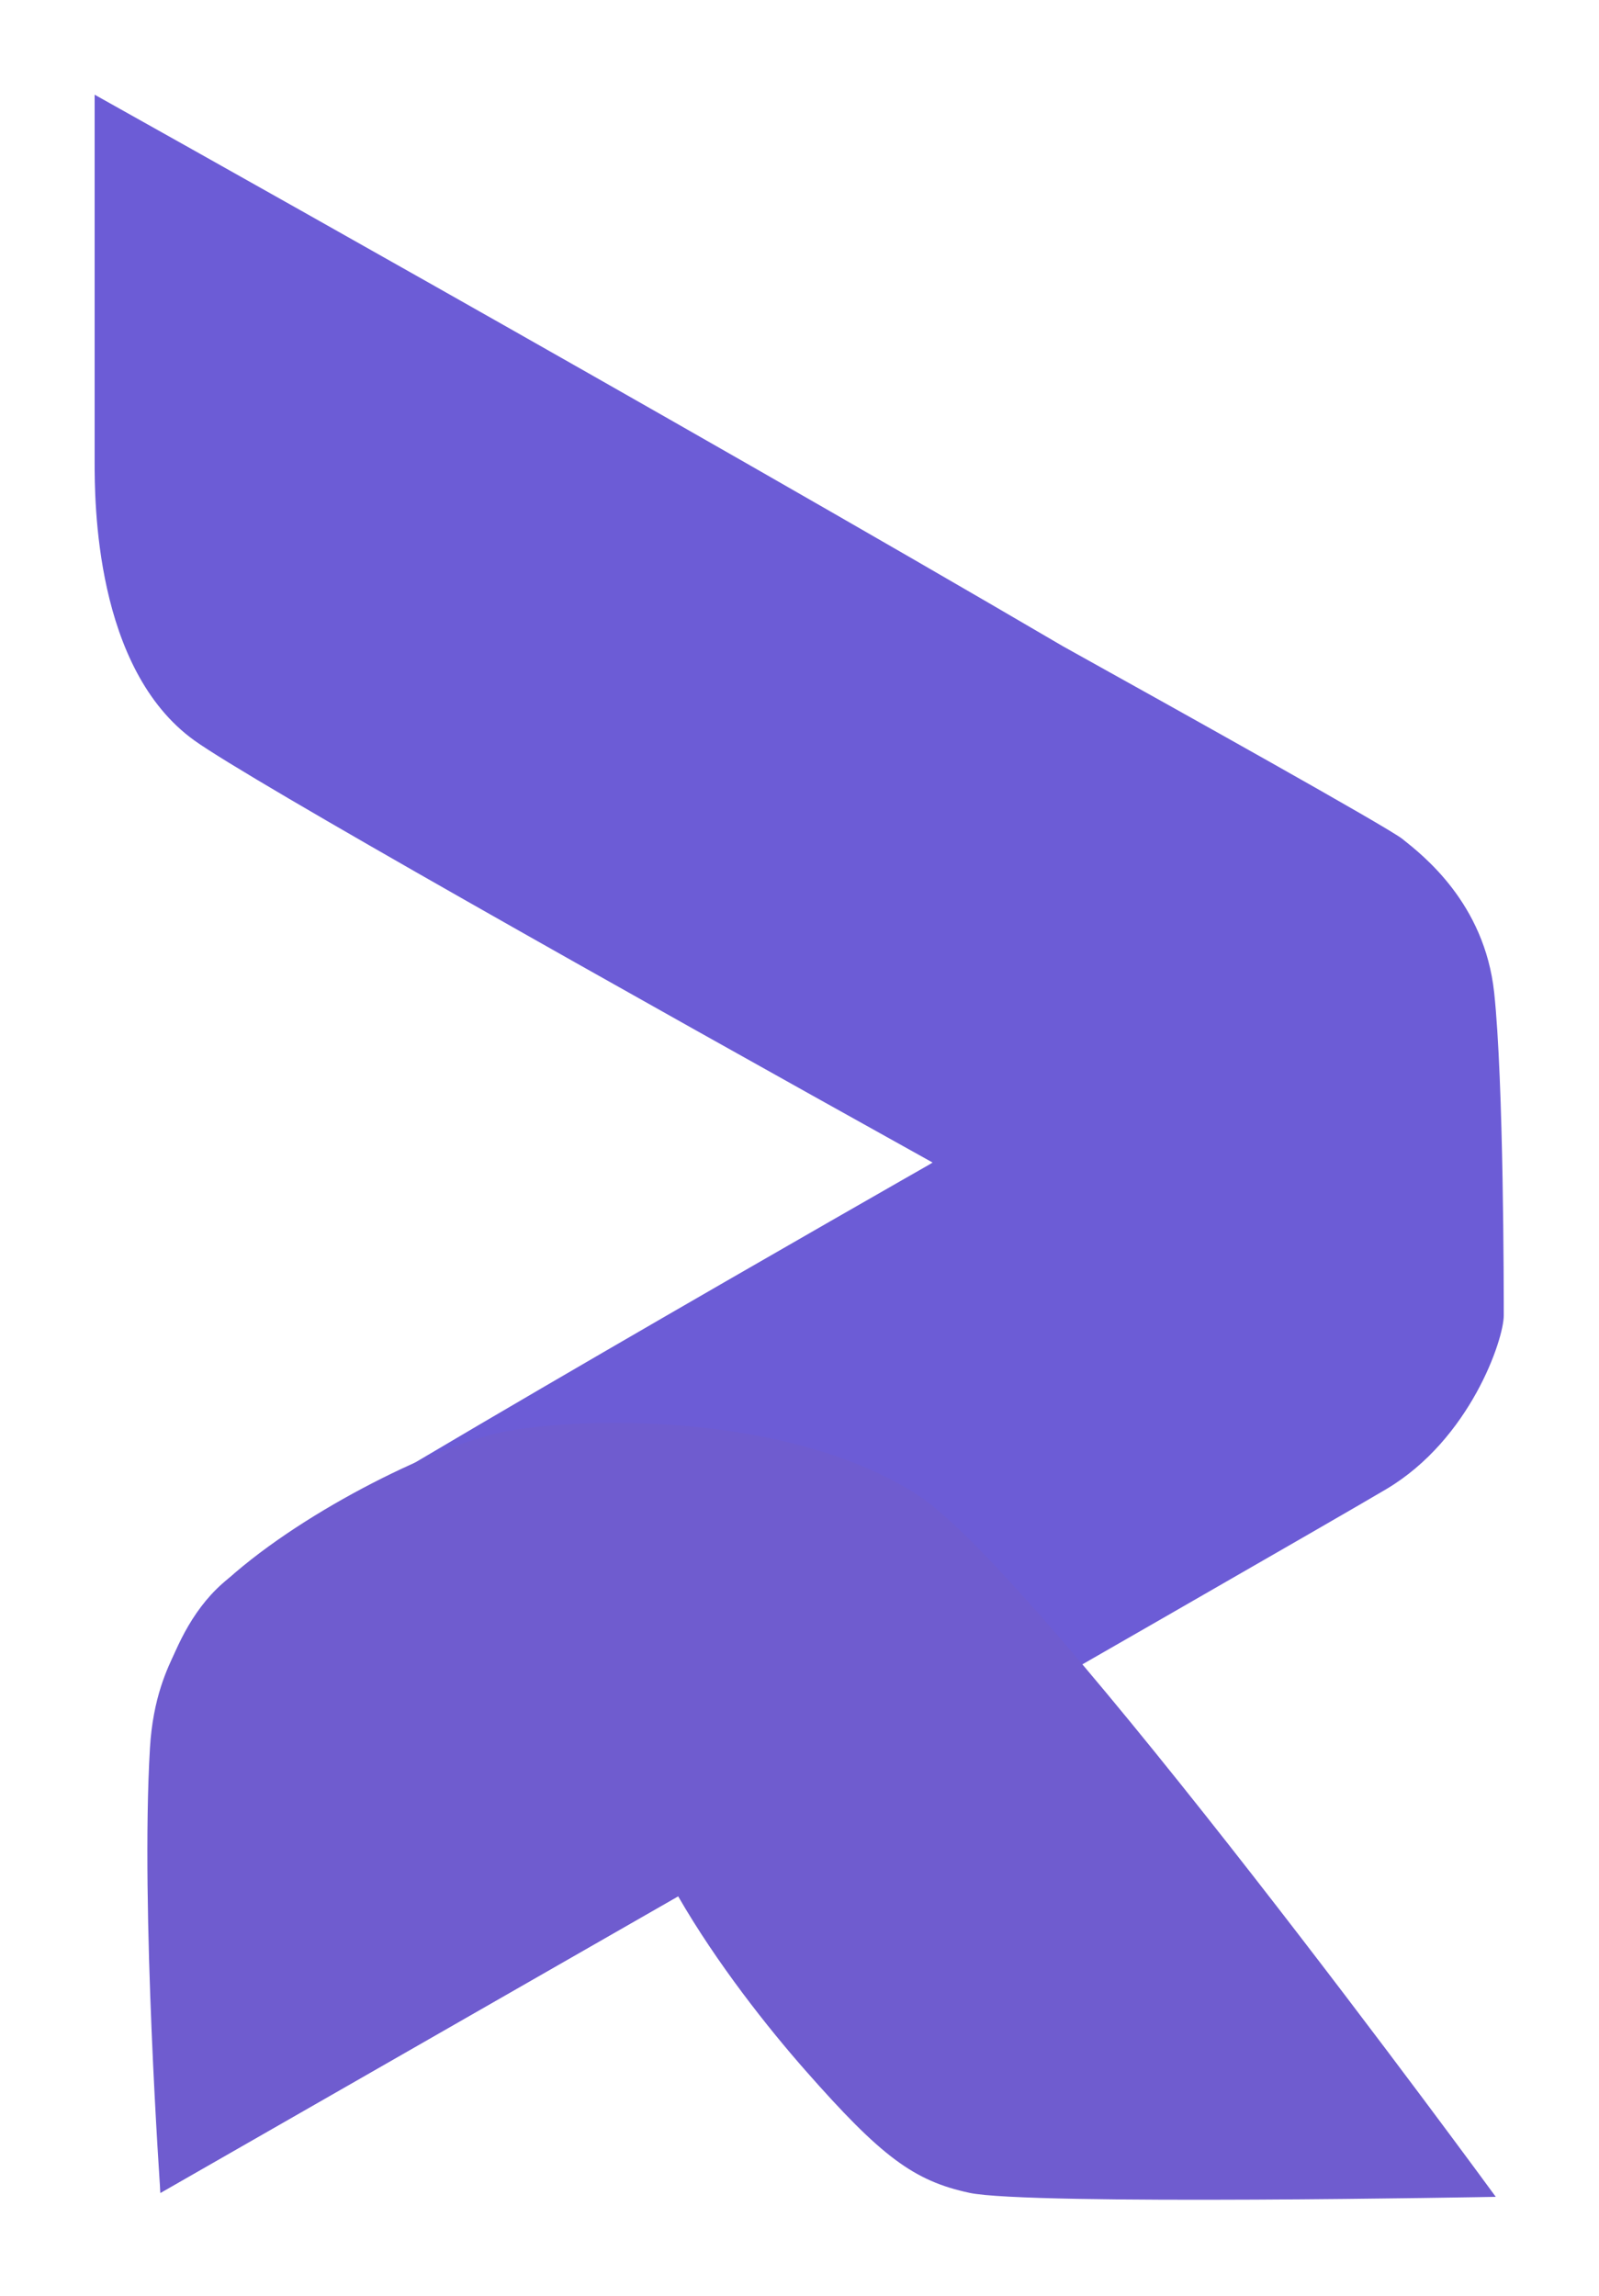 <?xml version="1.0" encoding="UTF-8"?>
<svg id="Layer_2" data-name="Layer 2" xmlns="http://www.w3.org/2000/svg" xmlns:xlink="http://www.w3.org/1999/xlink" viewBox="0 0 760 1091">
  <defs>
    <style>
      .cls-1 {
        fill: #6c5cd6;
        filter: url(#drop-shadow-1);
      }

      .cls-2 {
        fill: #6f5ccf;
        filter: url(#drop-shadow-2);
      }
    </style>
    <filter id="drop-shadow-1" x="0" y="0" width="760" height="1088" filterUnits="userSpaceOnUse">
      <feOffset dx="14.92" dy="14.92"/>
      <feGaussianBlur result="blur" stdDeviation="14.92"/>
      <feFlood flood-color="#000" flood-opacity=".2"/>
      <feComposite in2="blur" operator="in"/>
      <feComposite in="SourceGraphic"/>
    </filter>
    <filter id="drop-shadow-2" x="25" y="631" width="732" height="460" filterUnits="userSpaceOnUse">
      <feOffset dx="14.92" dy="14.92"/>
      <feGaussianBlur result="blur-2" stdDeviation="14.92"/>
      <feFlood flood-color="#000" flood-opacity=".2"/>
      <feComposite in2="blur-2" operator="in"/>
      <feComposite in="SourceGraphic"/>
    </filter>
  </defs>
  <g id="Layer_3" data-name="Layer 3">
    <g>
      <path class="cls-1" d="M699.81,610.21c0,11.38-15.95,58.76-55.73,82.44-39.8,23.69-582.75,334.49-582.75,334.49l-4.05-215.99s5.01-51.23,36.26-75.86c31.28-24.65,333.55-196.99,333.55-196.99,0,0,.43-.28,1.24-.79-149.3-83.08-324.44-181.54-350.92-200.6-47.35-34.11-47.35-113.7-47.35-132.65V30.08s279.16,156,459.99,261.96c.17.11.36.21.53.3,54.56,30.32,154.23,85.92,161.07,91.42,9.49,7.59,39.02,30.32,43.6,72.96,4.56,42.64,4.56,142.14,4.56,153.5Z"/>
      <path class="cls-2" d="M307.39,886.19l-246.06,140.94s-9.51-134.76-4.98-211.37c1.42-24.07,8.35-38.04,12.09-45.9,4.74-9.95,12.69-23.48,25.1-34.57,37.22-33.26,101.23-64.43,132.5-70.12,41.69-7.58,136.45-7.58,195.19,30.32,58.75,37.9,274.79,333.53,274.79,333.53,0,0-221.93,4.15-250.15-1.9-26.53-5.69-41.93-17.19-78.08-58.27-17.48-19.86-41.87-50.53-60.4-82.67Z"/>
    </g>
  </g>
</svg>